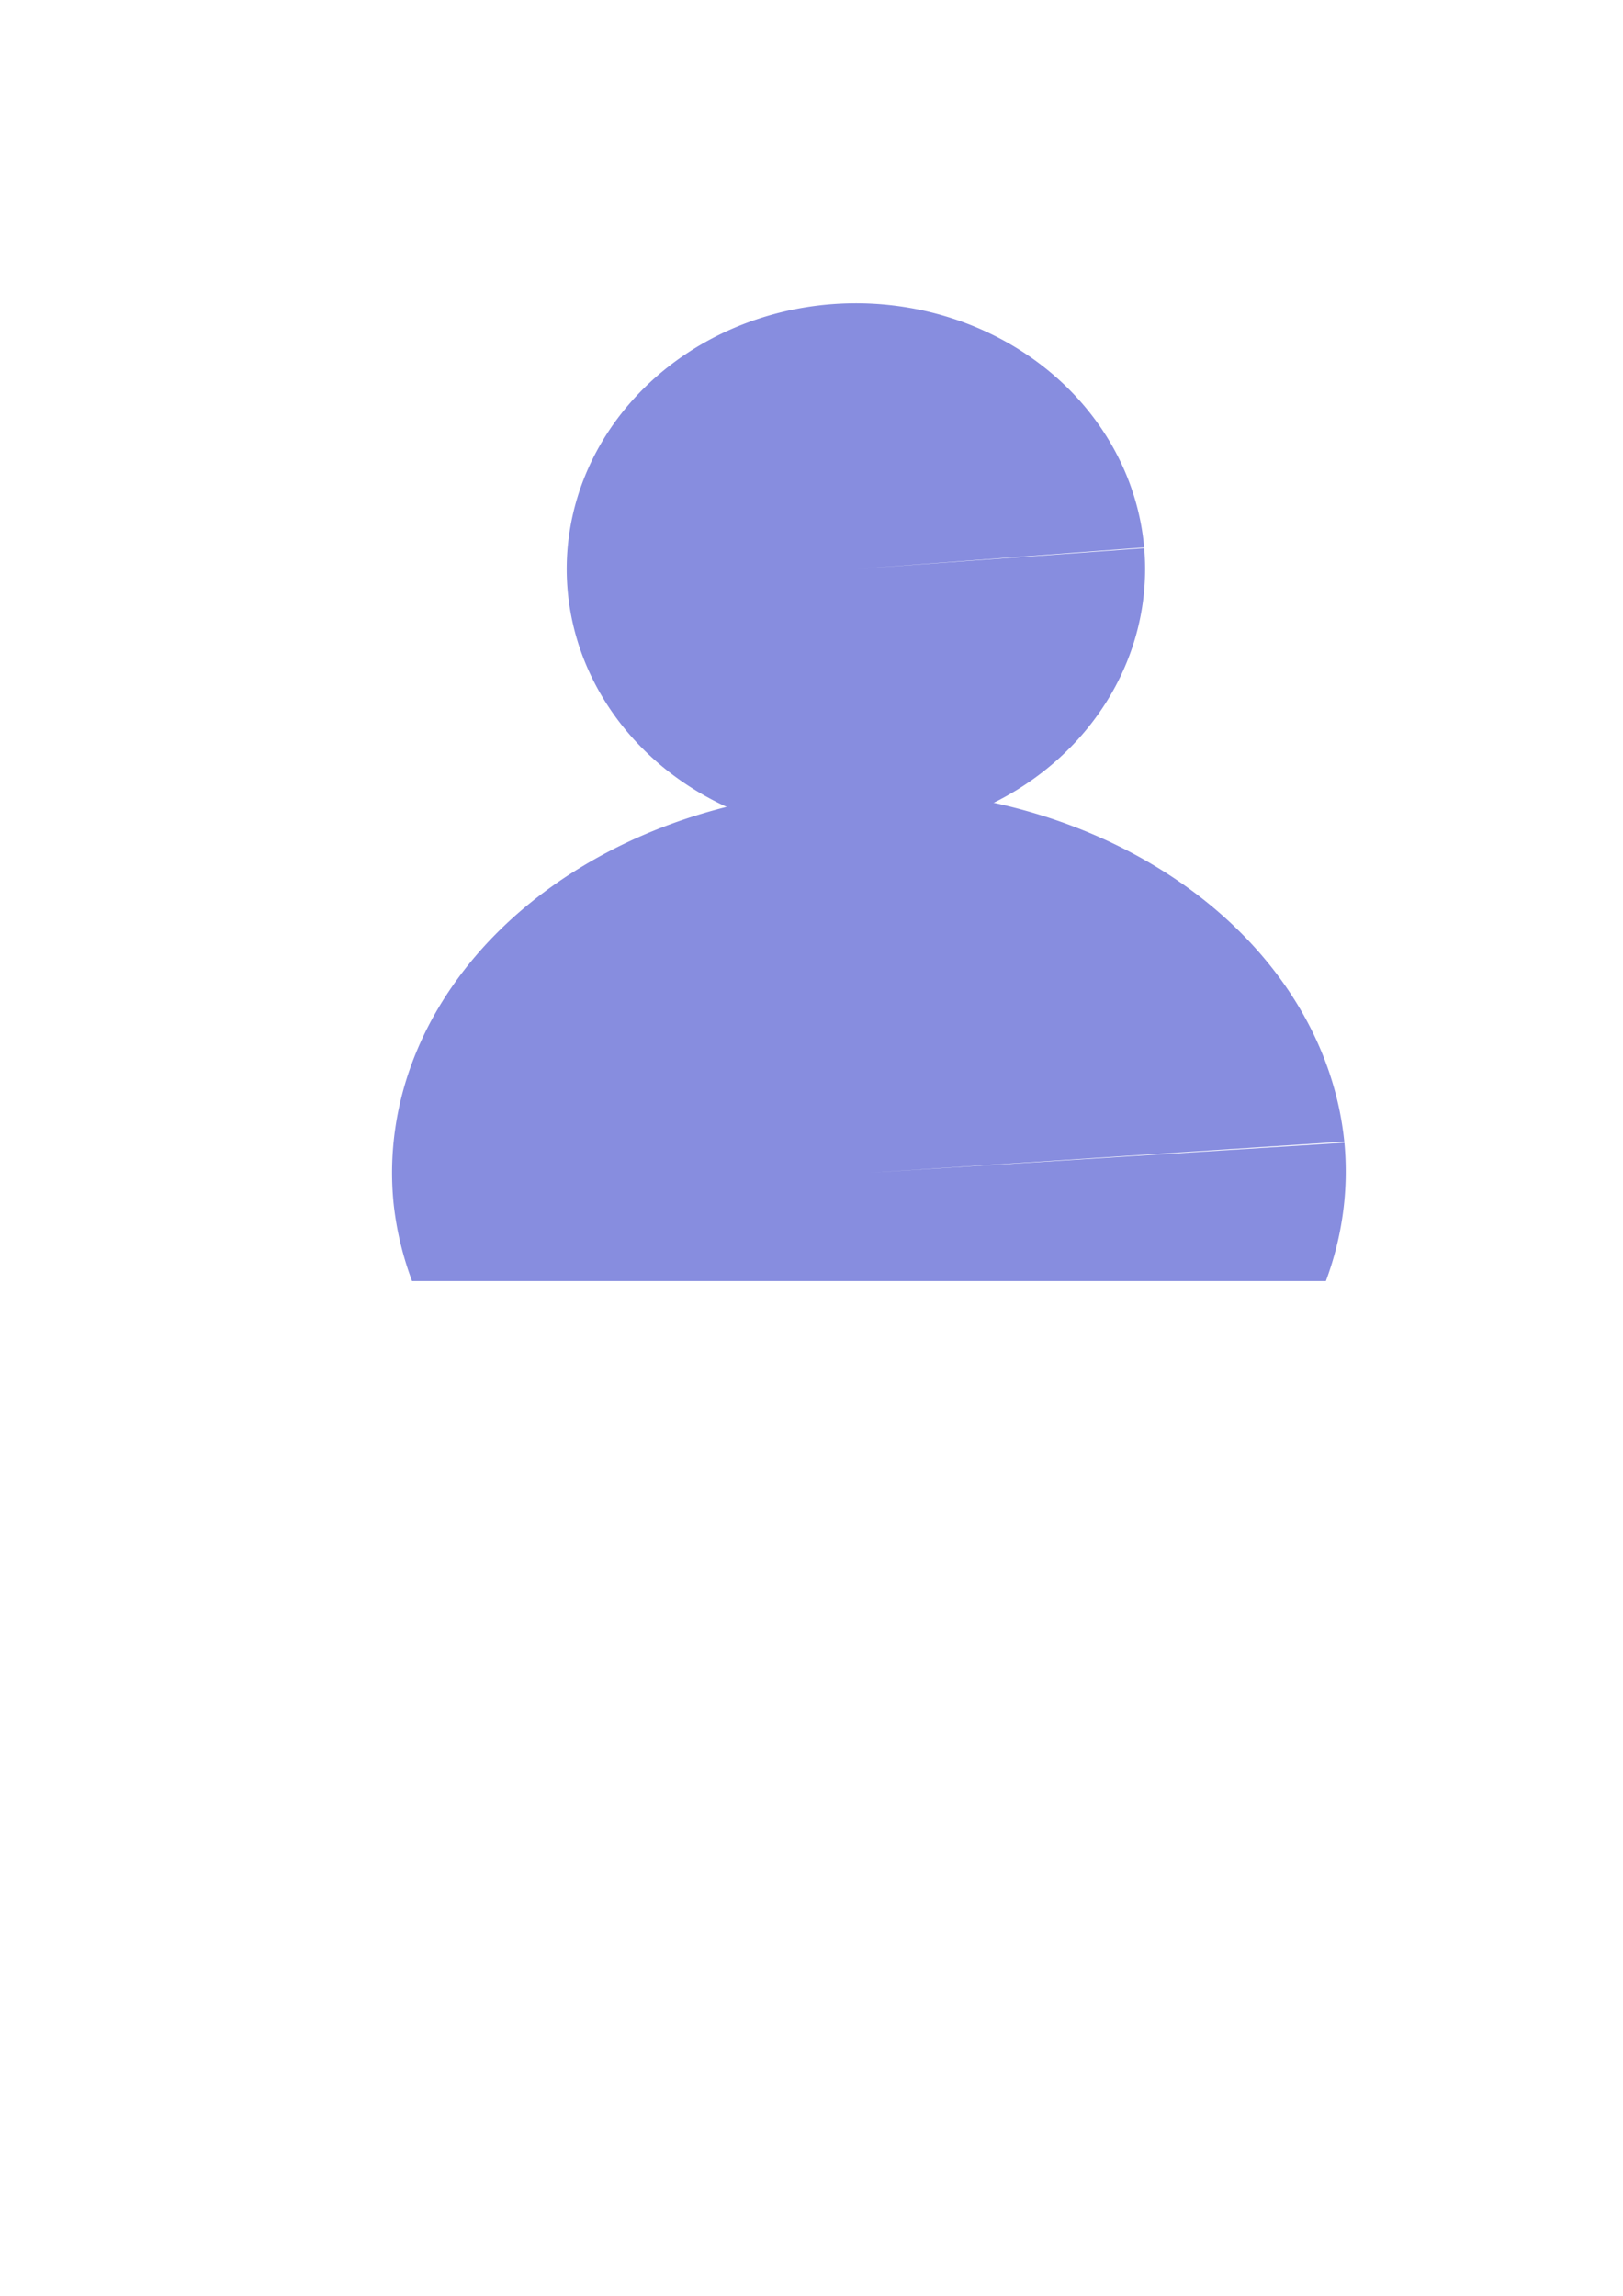 <?xml version="1.0" encoding="UTF-8" standalone="no"?>
<!-- Created with Inkscape (http://www.inkscape.org/) -->

<svg
   xmlns:dc="http://purl.org/dc/elements/1.1/"
   xmlns:cc="http://creativecommons.org/ns#"
   xmlns:rdf="http://www.w3.org/1999/02/22-rdf-syntax-ns#"
   xmlns:svg="http://www.w3.org/2000/svg"
   xmlns="http://www.w3.org/2000/svg"
   xmlns:sodipodi="http://sodipodi.sourceforge.net/DTD/sodipodi-0.dtd"
   xmlns:inkscape="http://www.inkscape.org/namespaces/inkscape"
   width="210mm"
   height="297mm"
   viewBox="0 0 210 297"
   version="1.1"
   id="svg8"
   inkscape:version="0.92.3 (2405546, 2018-03-11)"
   sodipodi:docname="select.svg"
   inkscape:export-filename="C:\develop6\fdn\dbgui\images\select.png"
   inkscape:export-xdpi="97.25"
   inkscape:export-ydpi="97.25">
  <defs
     id="defs2" />
  <sodipodi:namedview
     id="base"
     pagecolor="#ffffff"
     bordercolor="#666666"
     borderopacity="1.0"
     inkscape:pageopacity="0.0"
     inkscape:pageshadow="2"
     inkscape:zoom="0.35"
     inkscape:cx="-451.16985"
     inkscape:cy="560"
     inkscape:document-units="mm"
     inkscape:current-layer="layer1"
     showgrid="false"
     inkscape:snap-global="false"
     inkscape:window-width="1366"
     inkscape:window-height="745"
     inkscape:window-x="-8"
     inkscape:window-y="-8"
     inkscape:window-maximized="1" />
  <g
     inkscape:label="Layer 1"
     inkscape:groupmode="layer"
     id="layer1">
    <path
       style="fill:#ffffff;fill-opacity:1;fill-rule:nonzero;stroke:none;stroke-width:0.295;stroke-miterlimit:4;stroke-dasharray:none;stroke-opacity:1"
       id="path10"
       ry="32.128"
       rx="27.214"
       cy="97.807"
       cx="89.958" />
    <g
       id="g1108"
       style="fill:#878ddf;fill-opacity:1">
      <path
         d="M 148.051,70.917 A 37.42,34.396 0 0 1 113.709,107.904 37.42,34.396 0 0 1 73.447,76.362 37.42,34.396 0 0 1 107.735,39.332 37.42,34.396 0 0 1 148.043,70.824 l -37.296,2.792 z"
         sodipodi:end="6.2019228"
         sodipodi:start="6.2046201"
         sodipodi:ry="34.395832"
         sodipodi:rx="37.419643"
         sodipodi:cy="73.616081"
         sodipodi:cx="110.74702"
         sodipodi:type="arc"
         id="path823"
         style="fill:#878ddf;fill-opacity:1;fill-rule:nonzero;stroke:none;stroke-width:0.295;stroke-miterlimit:4;stroke-dasharray:none;stroke-opacity:1" />
      <path
         id="path825"
         transform="scale(0.265)"
         d="M 428.807 385.412 A 232.857 187.143 0 0 0 405.541 385.984 A 232.857 187.143 0 0 0 192.172 587.459 A 232.857 187.143 0 0 0 201.191 625.377 L 647.387 625.377 A 232.857 187.143 0 0 0 656.424 557.834 L 424.285 572.52 L 656.375 557.328 A 232.857 187.143 0 0 0 428.807 385.412 z "
         style="fill:#878ddf;fill-opacity:1;fill-rule:nonzero;stroke:none;stroke-width:1.114;stroke-miterlimit:4;stroke-dasharray:none;stroke-opacity:1" />
    </g>
  </g>
</svg>
